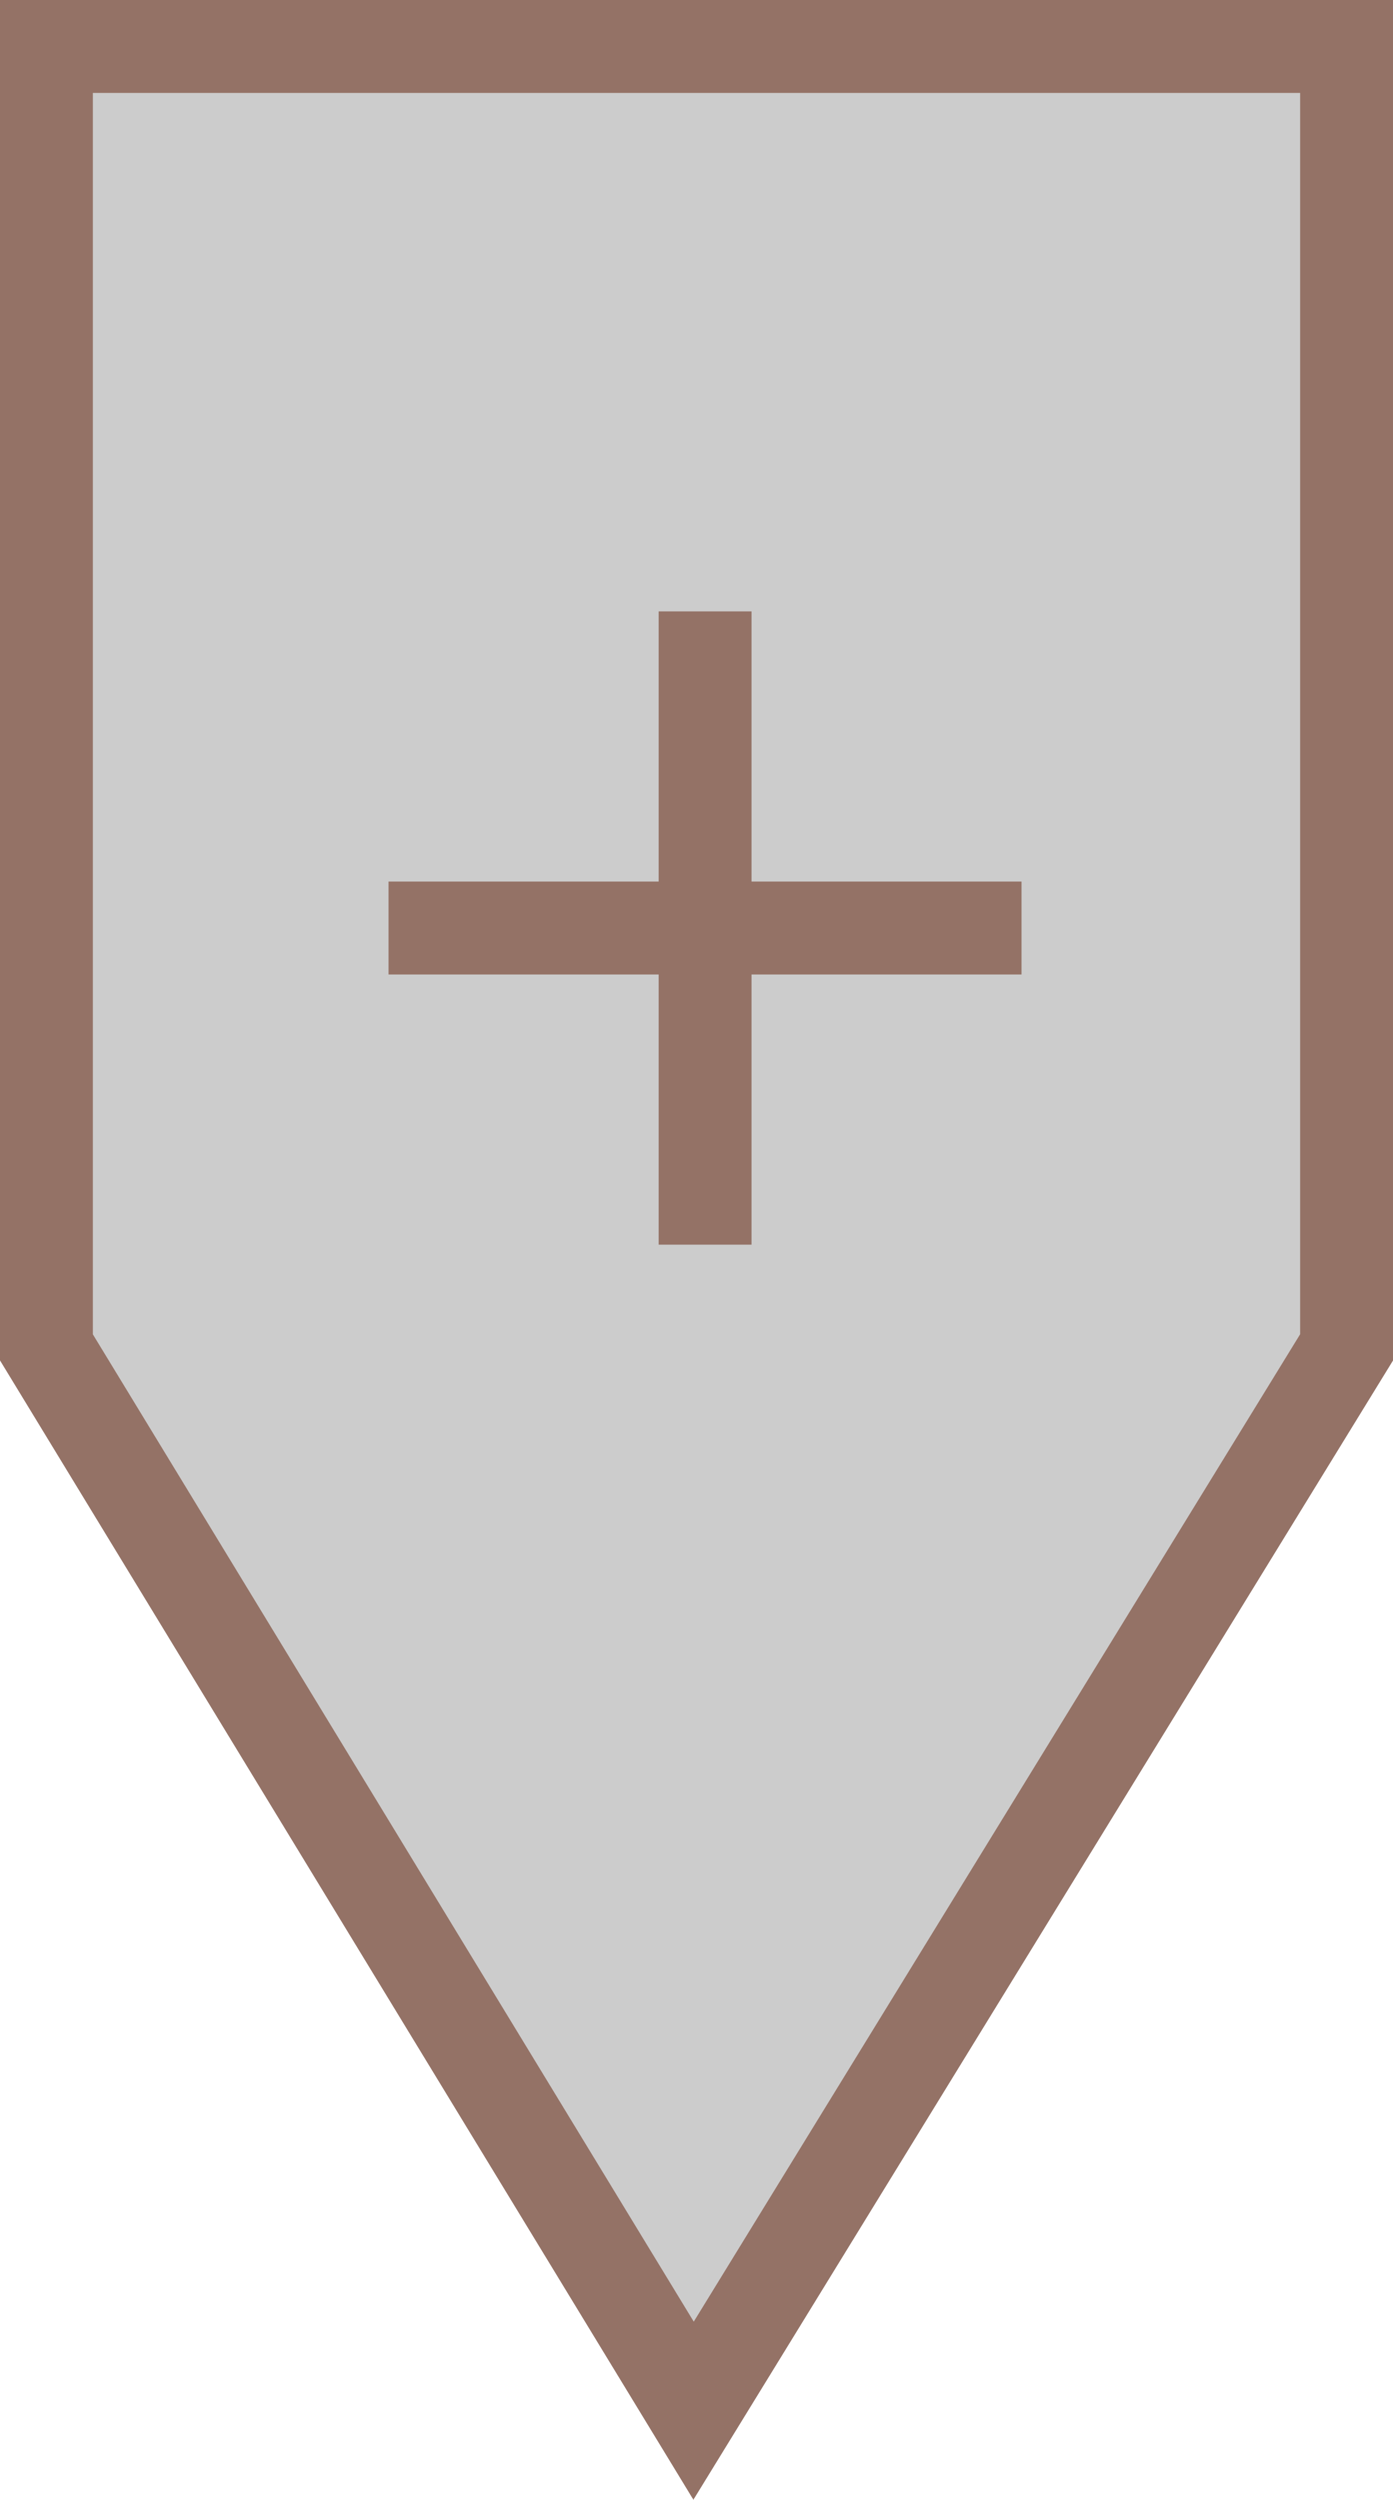 ﻿<?xml version="1.0" encoding="utf-8"?>

<svg version="1.1" id="图层_1" xmlns="http://www.w3.org/2000/svg" xmlns:xlink="http://www.w3.org/1999/xlink" x="0px" y="0px" width="30px" height="53.802px" viewBox="0 0 30 53.802" enable-background="new 0 0 30 53.802" xml:space="preserve">
<g>
	<polygon fill="#CCCCCC" stroke="#947266" stroke-width="2" stroke-miterlimit="10" points="29,29 29,1 1,1 1,29 14.937,51.886 	" />
	<g>
		<line fill="#CCCCCC" stroke="#947266" stroke-width="2" stroke-miterlimit="10" x1="8.368" y1="19.974" x2="22" y2="19.974" />
		
			<line fill="#CCCCCC" stroke="#947266" stroke-width="2" stroke-miterlimit="10" x1="15.185" y1="13.159" x2="15.185" y2="26.789" />
	</g>
</g>
</svg>
